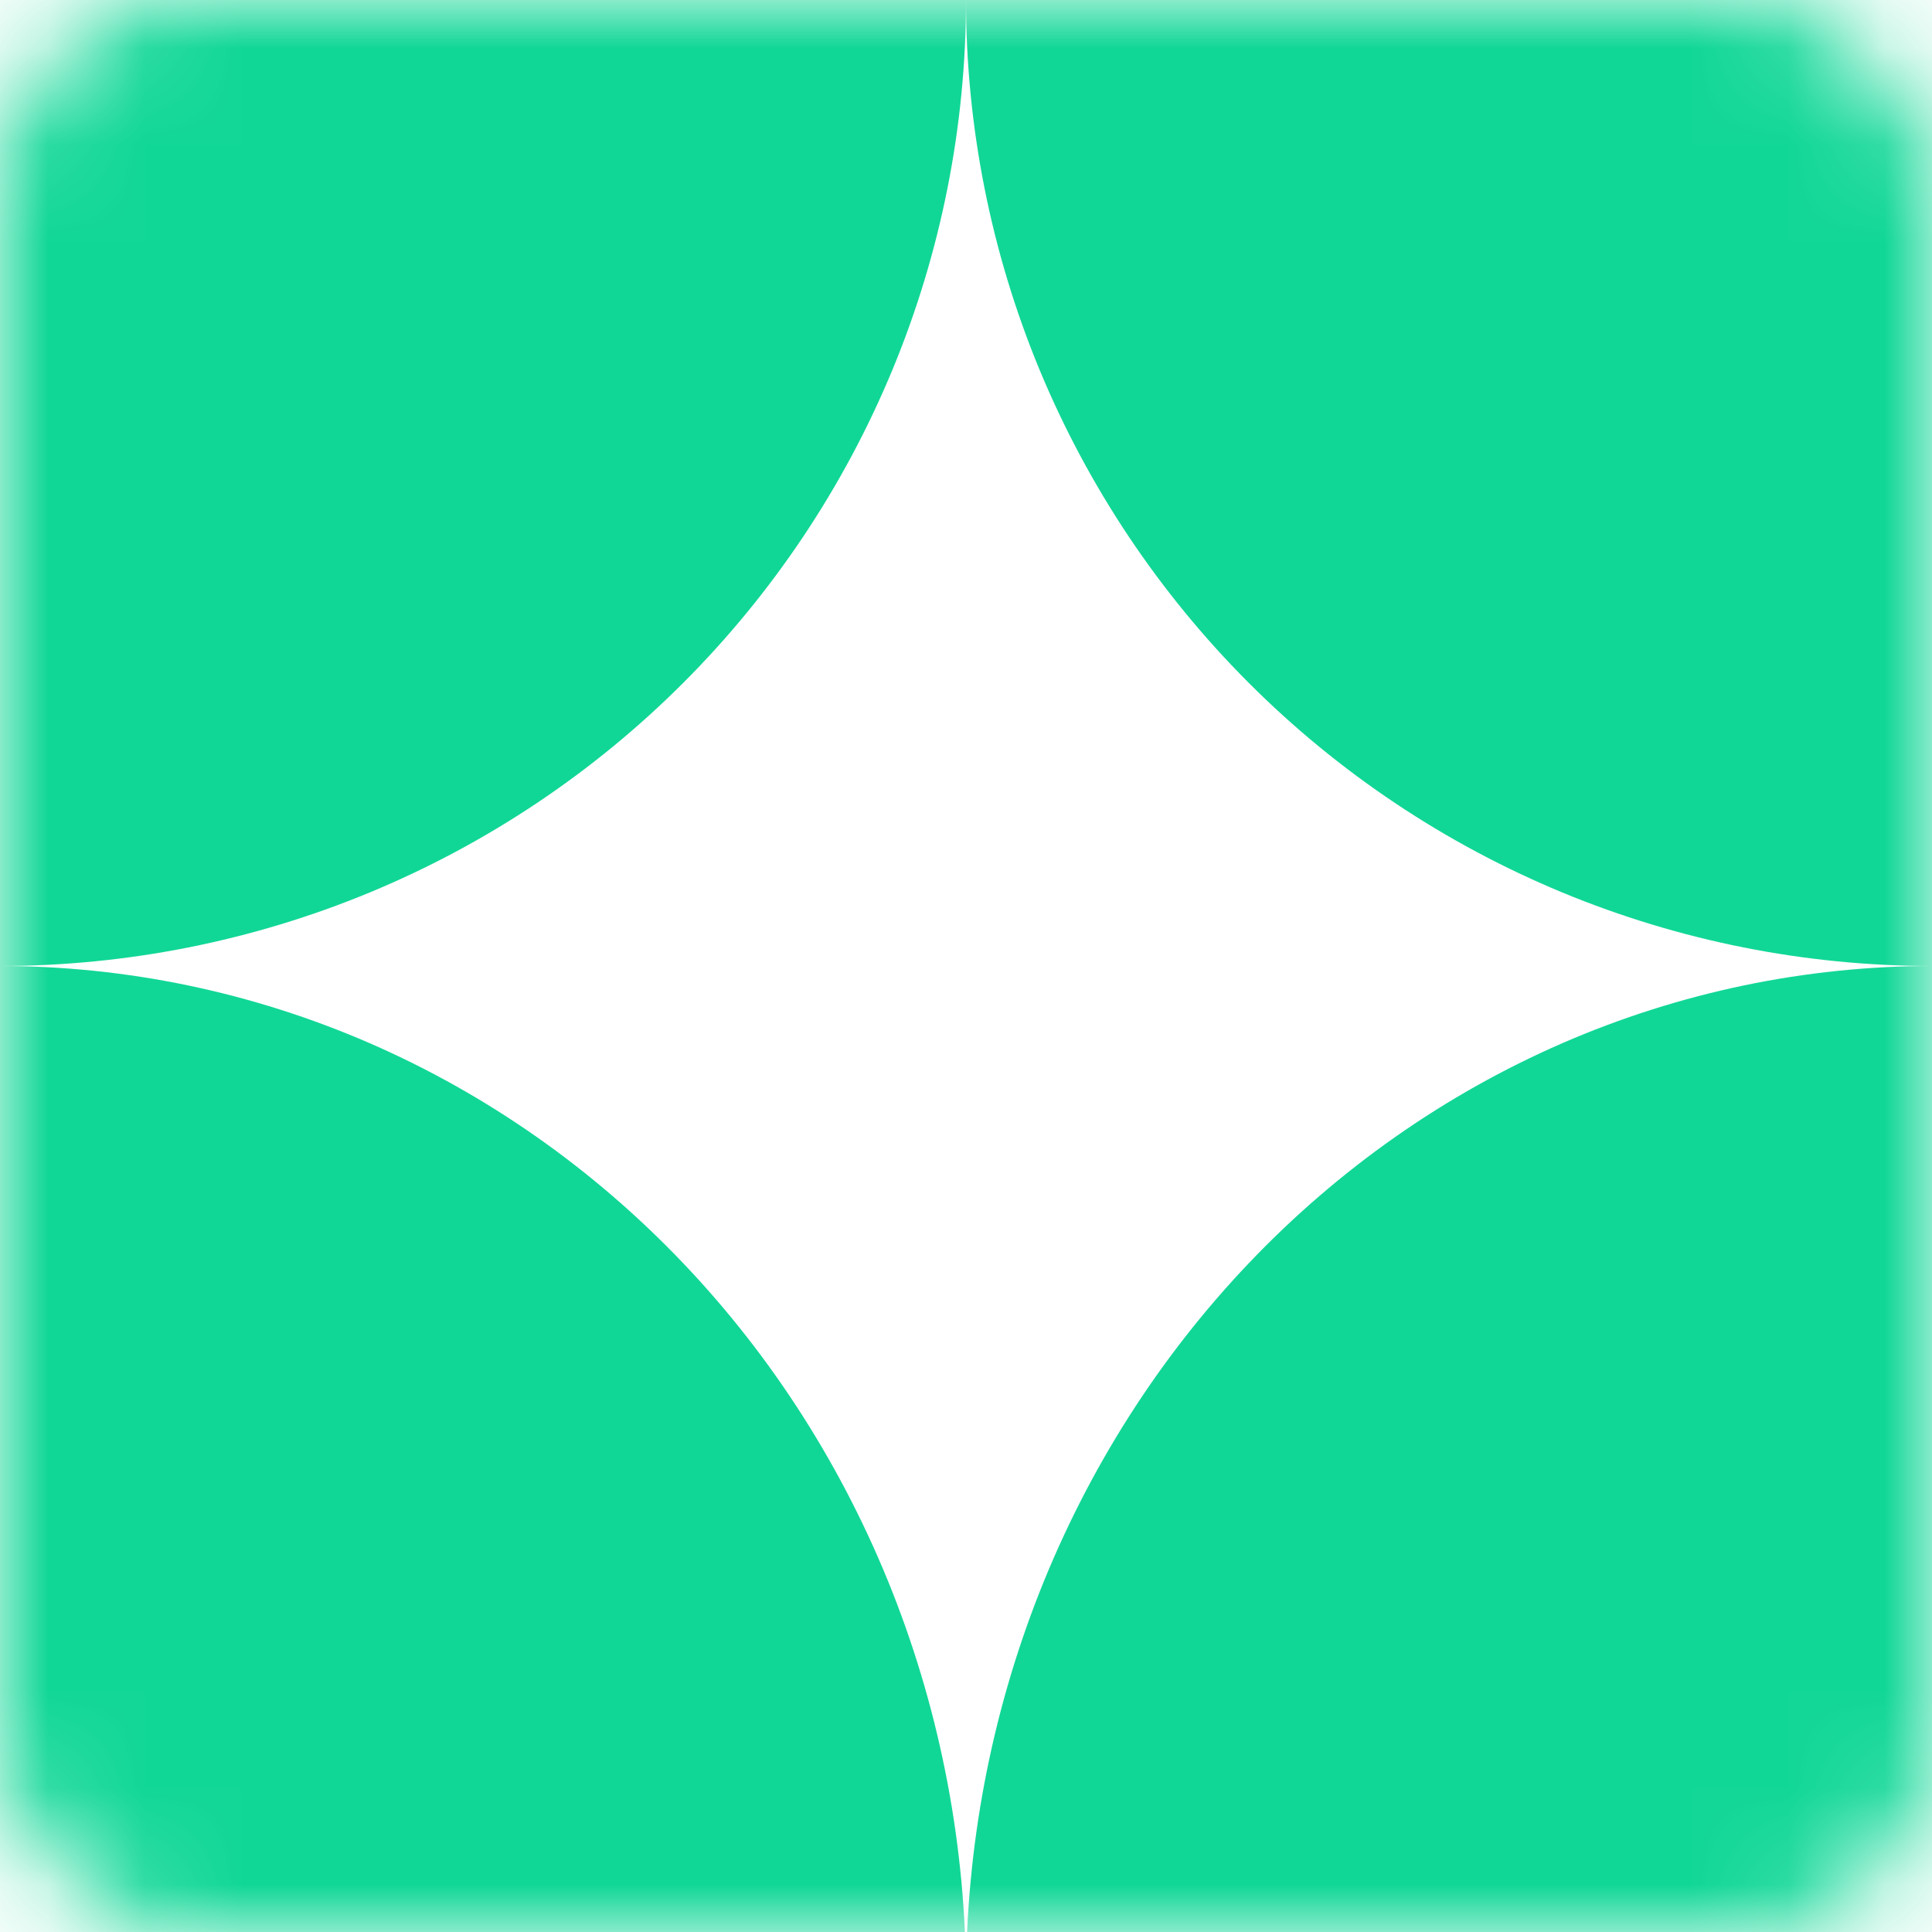 <svg width="20" height="20" viewBox="0 0 20 20" fill="none" xmlns="http://www.w3.org/2000/svg">
<mask id="mask0_2444_2973" style="mask-type:alpha" maskUnits="userSpaceOnUse" x="0" y="0" width="20" height="20">
<rect width="20" height="20" rx="2" fill="#BFC3D5"/>
</mask>
<g mask="url(#mask0_2444_2973)">
<path d="M10 20.5C10 19.121 9.741 17.756 9.239 16.482C8.736 15.208 8 14.05 7.071 13.075C6.142 12.1 5.04 11.327 3.827 10.799C2.614 10.272 1.313 10 0 10V20.5H10Z" fill="#11D796"/>
<path d="M10 0C10 1.313 9.741 2.614 9.239 3.827C8.736 5.04 8 6.142 7.071 7.071C6.142 8 5.04 8.736 3.827 9.239C2.614 9.741 1.313 10 0 10V0H10Z" fill="#11D796"/>
<path d="M10 20.5C10 19.121 10.259 17.756 10.761 16.482C11.264 15.208 12 14.05 12.929 13.075C13.857 12.1 14.96 11.327 16.173 10.799C17.386 10.272 18.687 10 20 10V20.5H10Z" fill="#11D796"/>
<path d="M10 0C10 1.313 10.259 2.614 10.761 3.827C11.264 5.04 12 6.142 12.929 7.071C13.857 8 14.96 8.736 16.173 9.239C17.386 9.741 18.687 10 20 10V0H10Z" fill="#11D796"/>
</g>
</svg>
